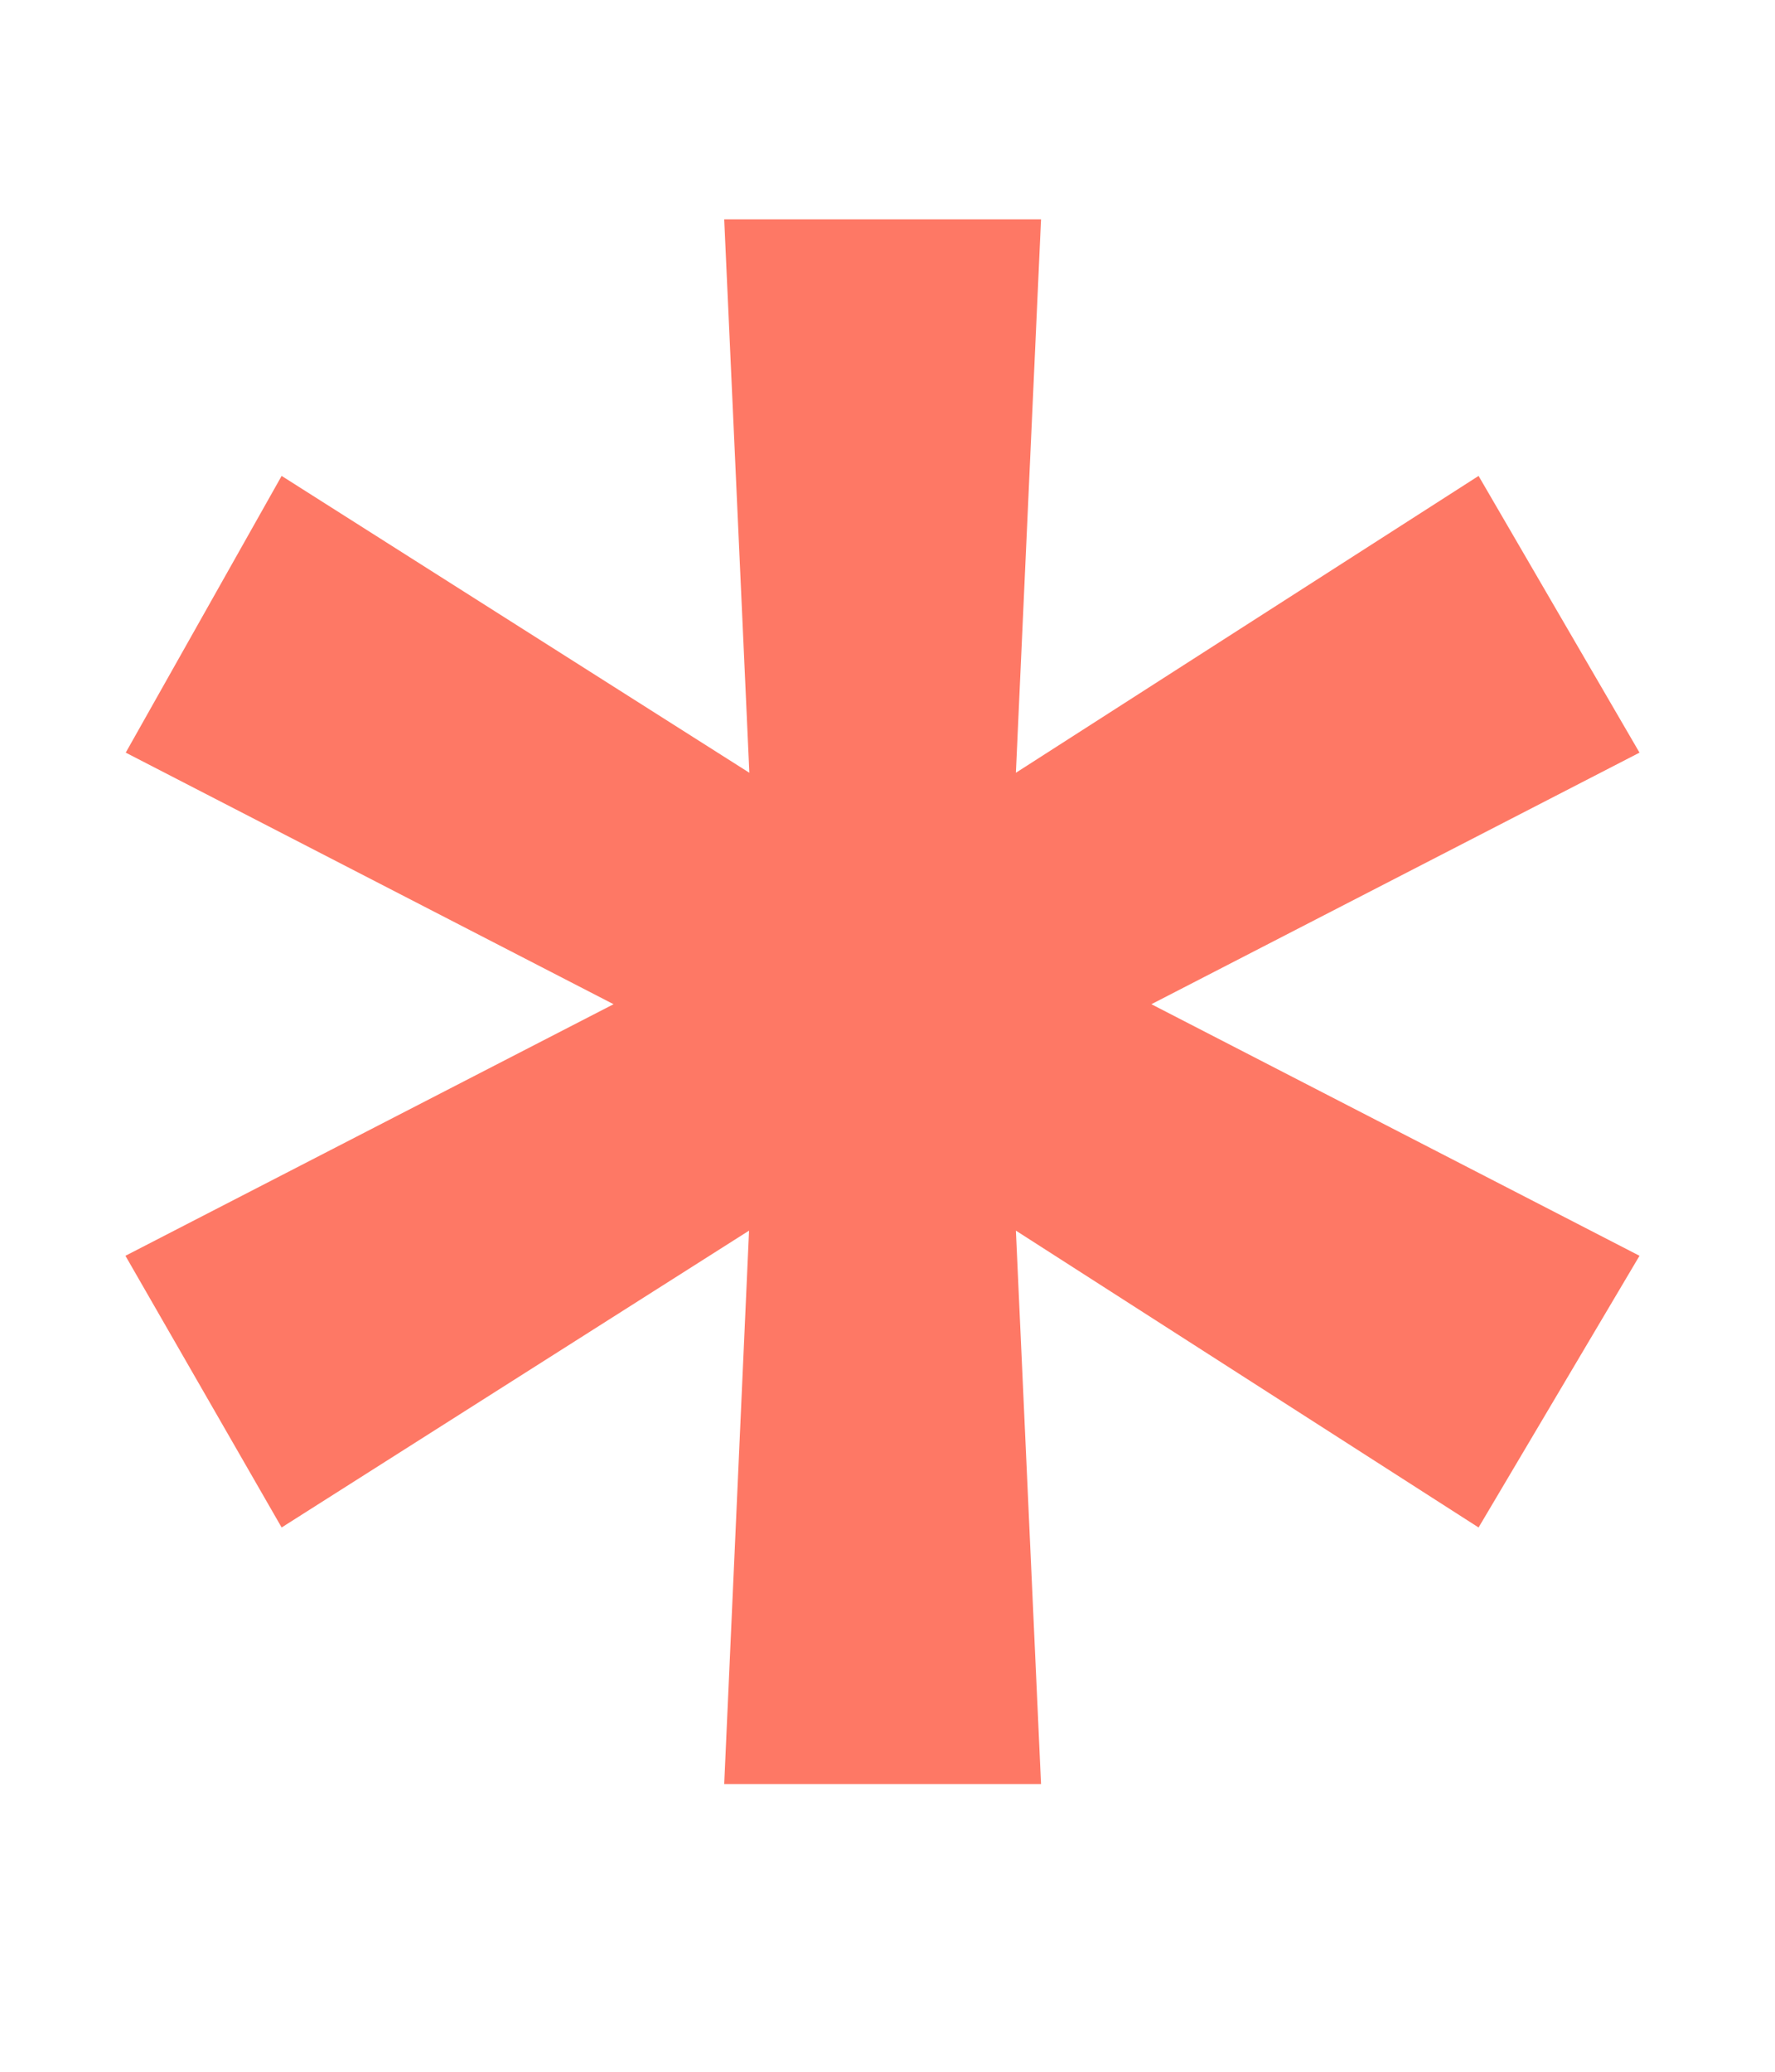 <svg width="6" height="7" fill="none" xmlns="http://www.w3.org/2000/svg"><path d="M3.519 6.028l-.085-1.87 1.564 1.003.544-.918-1.65-.85 1.65-.85-.544-.935-1.564 1.003.085-1.87H2.448l.085 1.87L.952 1.608l-.527.935 1.649.85-1.65.85.528.918 1.58-1.003-.084 1.87h1.07z" fill="#FE7865"/></svg>